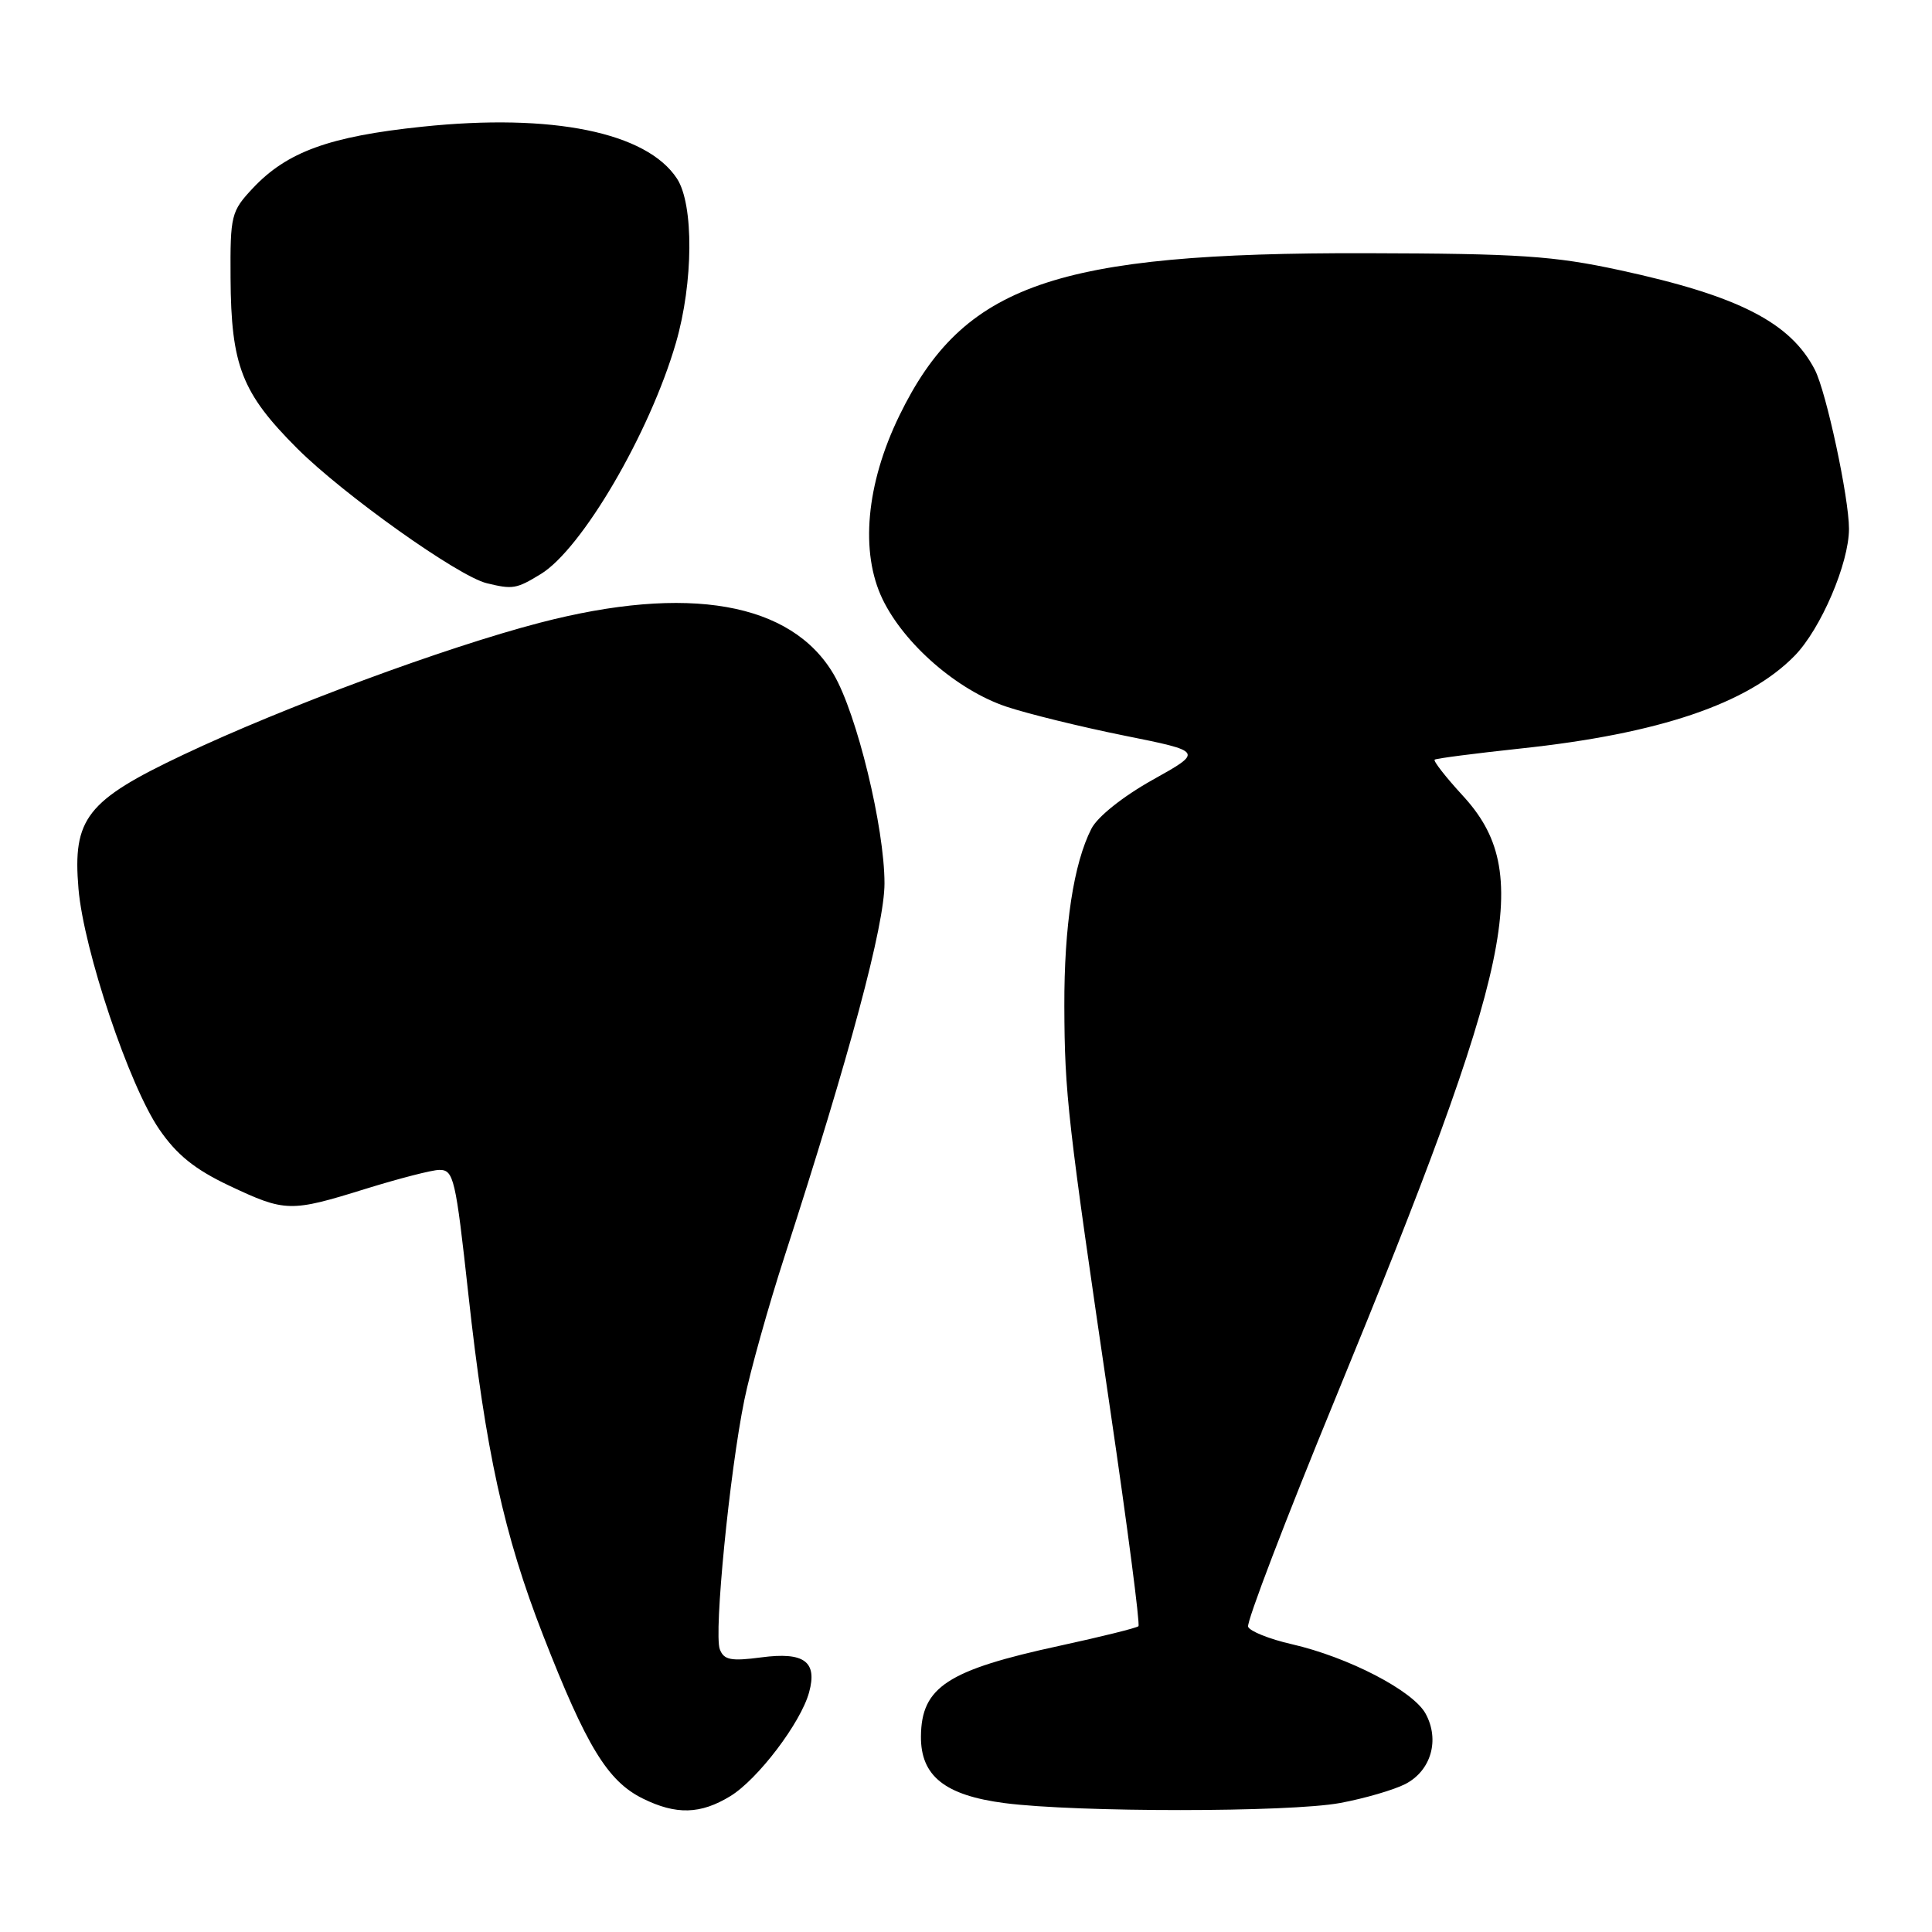 <?xml version="1.0" encoding="UTF-8" standalone="no"?>
<!DOCTYPE svg PUBLIC "-//W3C//DTD SVG 1.1//EN" "http://www.w3.org/Graphics/SVG/1.1/DTD/svg11.dtd" >
<svg xmlns="http://www.w3.org/2000/svg" xmlns:xlink="http://www.w3.org/1999/xlink" version="1.1" viewBox="0 0 256 256">
 <g >
 <path fill="currentColor"
d=" M 96.77 238.00 C 100.41 235.78 106.12 228.26 107.21 224.24 C 108.33 220.16 106.55 218.86 100.88 219.61 C 96.86 220.14 95.92 219.96 95.38 218.54 C 94.57 216.44 96.68 195.04 98.63 185.50 C 99.42 181.65 101.81 173.10 103.95 166.50 C 112.63 139.68 117.20 122.61 117.20 117.06 C 117.20 109.66 113.54 94.59 110.47 89.36 C 104.87 79.81 91.17 77.40 71.52 82.52 C 59.00 85.78 37.63 93.69 24.28 100.01 C 11.46 106.08 9.61 108.45 10.40 117.77 C 11.09 125.89 17.12 143.86 21.11 149.65 C 23.42 153.02 25.82 154.95 30.36 157.10 C 37.82 160.62 38.45 160.64 48.50 157.51 C 52.90 156.15 57.27 155.02 58.20 155.02 C 60.12 155.00 60.37 156.10 62.06 171.50 C 64.33 192.21 66.79 203.43 71.95 216.65 C 77.71 231.43 80.52 236.02 85.18 238.32 C 89.60 240.50 92.82 240.41 96.77 238.00 Z  M 177.55 238.91 C 180.80 238.31 184.70 237.17 186.22 236.39 C 189.63 234.62 190.80 230.55 188.90 227.07 C 187.24 224.03 178.66 219.58 171.15 217.86 C 168.21 217.19 165.61 216.15 165.38 215.55 C 165.15 214.95 170.35 201.34 176.94 185.31 C 200.74 127.39 203.23 115.62 193.79 105.39 C 191.55 102.95 189.89 100.82 190.10 100.66 C 190.32 100.49 195.45 99.83 201.50 99.18 C 219.83 97.23 231.59 93.25 237.80 86.89 C 241.27 83.34 245.00 74.63 245.00 70.07 C 245.00 65.95 241.99 51.93 240.48 49.00 C 237.24 42.72 230.34 39.20 214.68 35.81 C 205.86 33.90 201.35 33.60 181.00 33.55 C 139.75 33.46 127.63 37.68 119.17 55.07 C 114.76 64.13 113.94 73.18 116.95 79.41 C 119.84 85.37 126.85 91.45 133.33 93.63 C 136.17 94.58 143.21 96.31 148.97 97.47 C 159.45 99.58 159.45 99.58 152.72 103.34 C 148.79 105.54 145.43 108.22 144.62 109.80 C 142.26 114.42 141.00 122.69 141.03 133.30 C 141.07 144.99 141.44 148.25 147.11 186.78 C 149.40 202.34 151.08 215.25 150.85 215.48 C 150.62 215.71 145.95 216.87 140.47 218.06 C 125.53 221.29 122.09 223.53 122.03 230.08 C 121.99 235.33 125.20 237.89 133.11 238.92 C 142.69 240.16 170.81 240.15 177.55 238.91 Z  M 71.65 76.07 C 77.10 72.75 86.09 57.39 89.56 45.44 C 91.88 37.46 91.95 27.09 89.70 23.66 C 85.68 17.53 73.18 14.98 55.94 16.79 C 43.66 18.07 38.02 20.12 33.50 24.94 C 30.63 28.00 30.50 28.52 30.55 36.82 C 30.62 48.46 32.03 52.07 39.38 59.42 C 45.51 65.54 60.72 76.37 64.50 77.28 C 67.95 78.12 68.42 78.04 71.65 76.07 Z "/>
</g>
</svg>